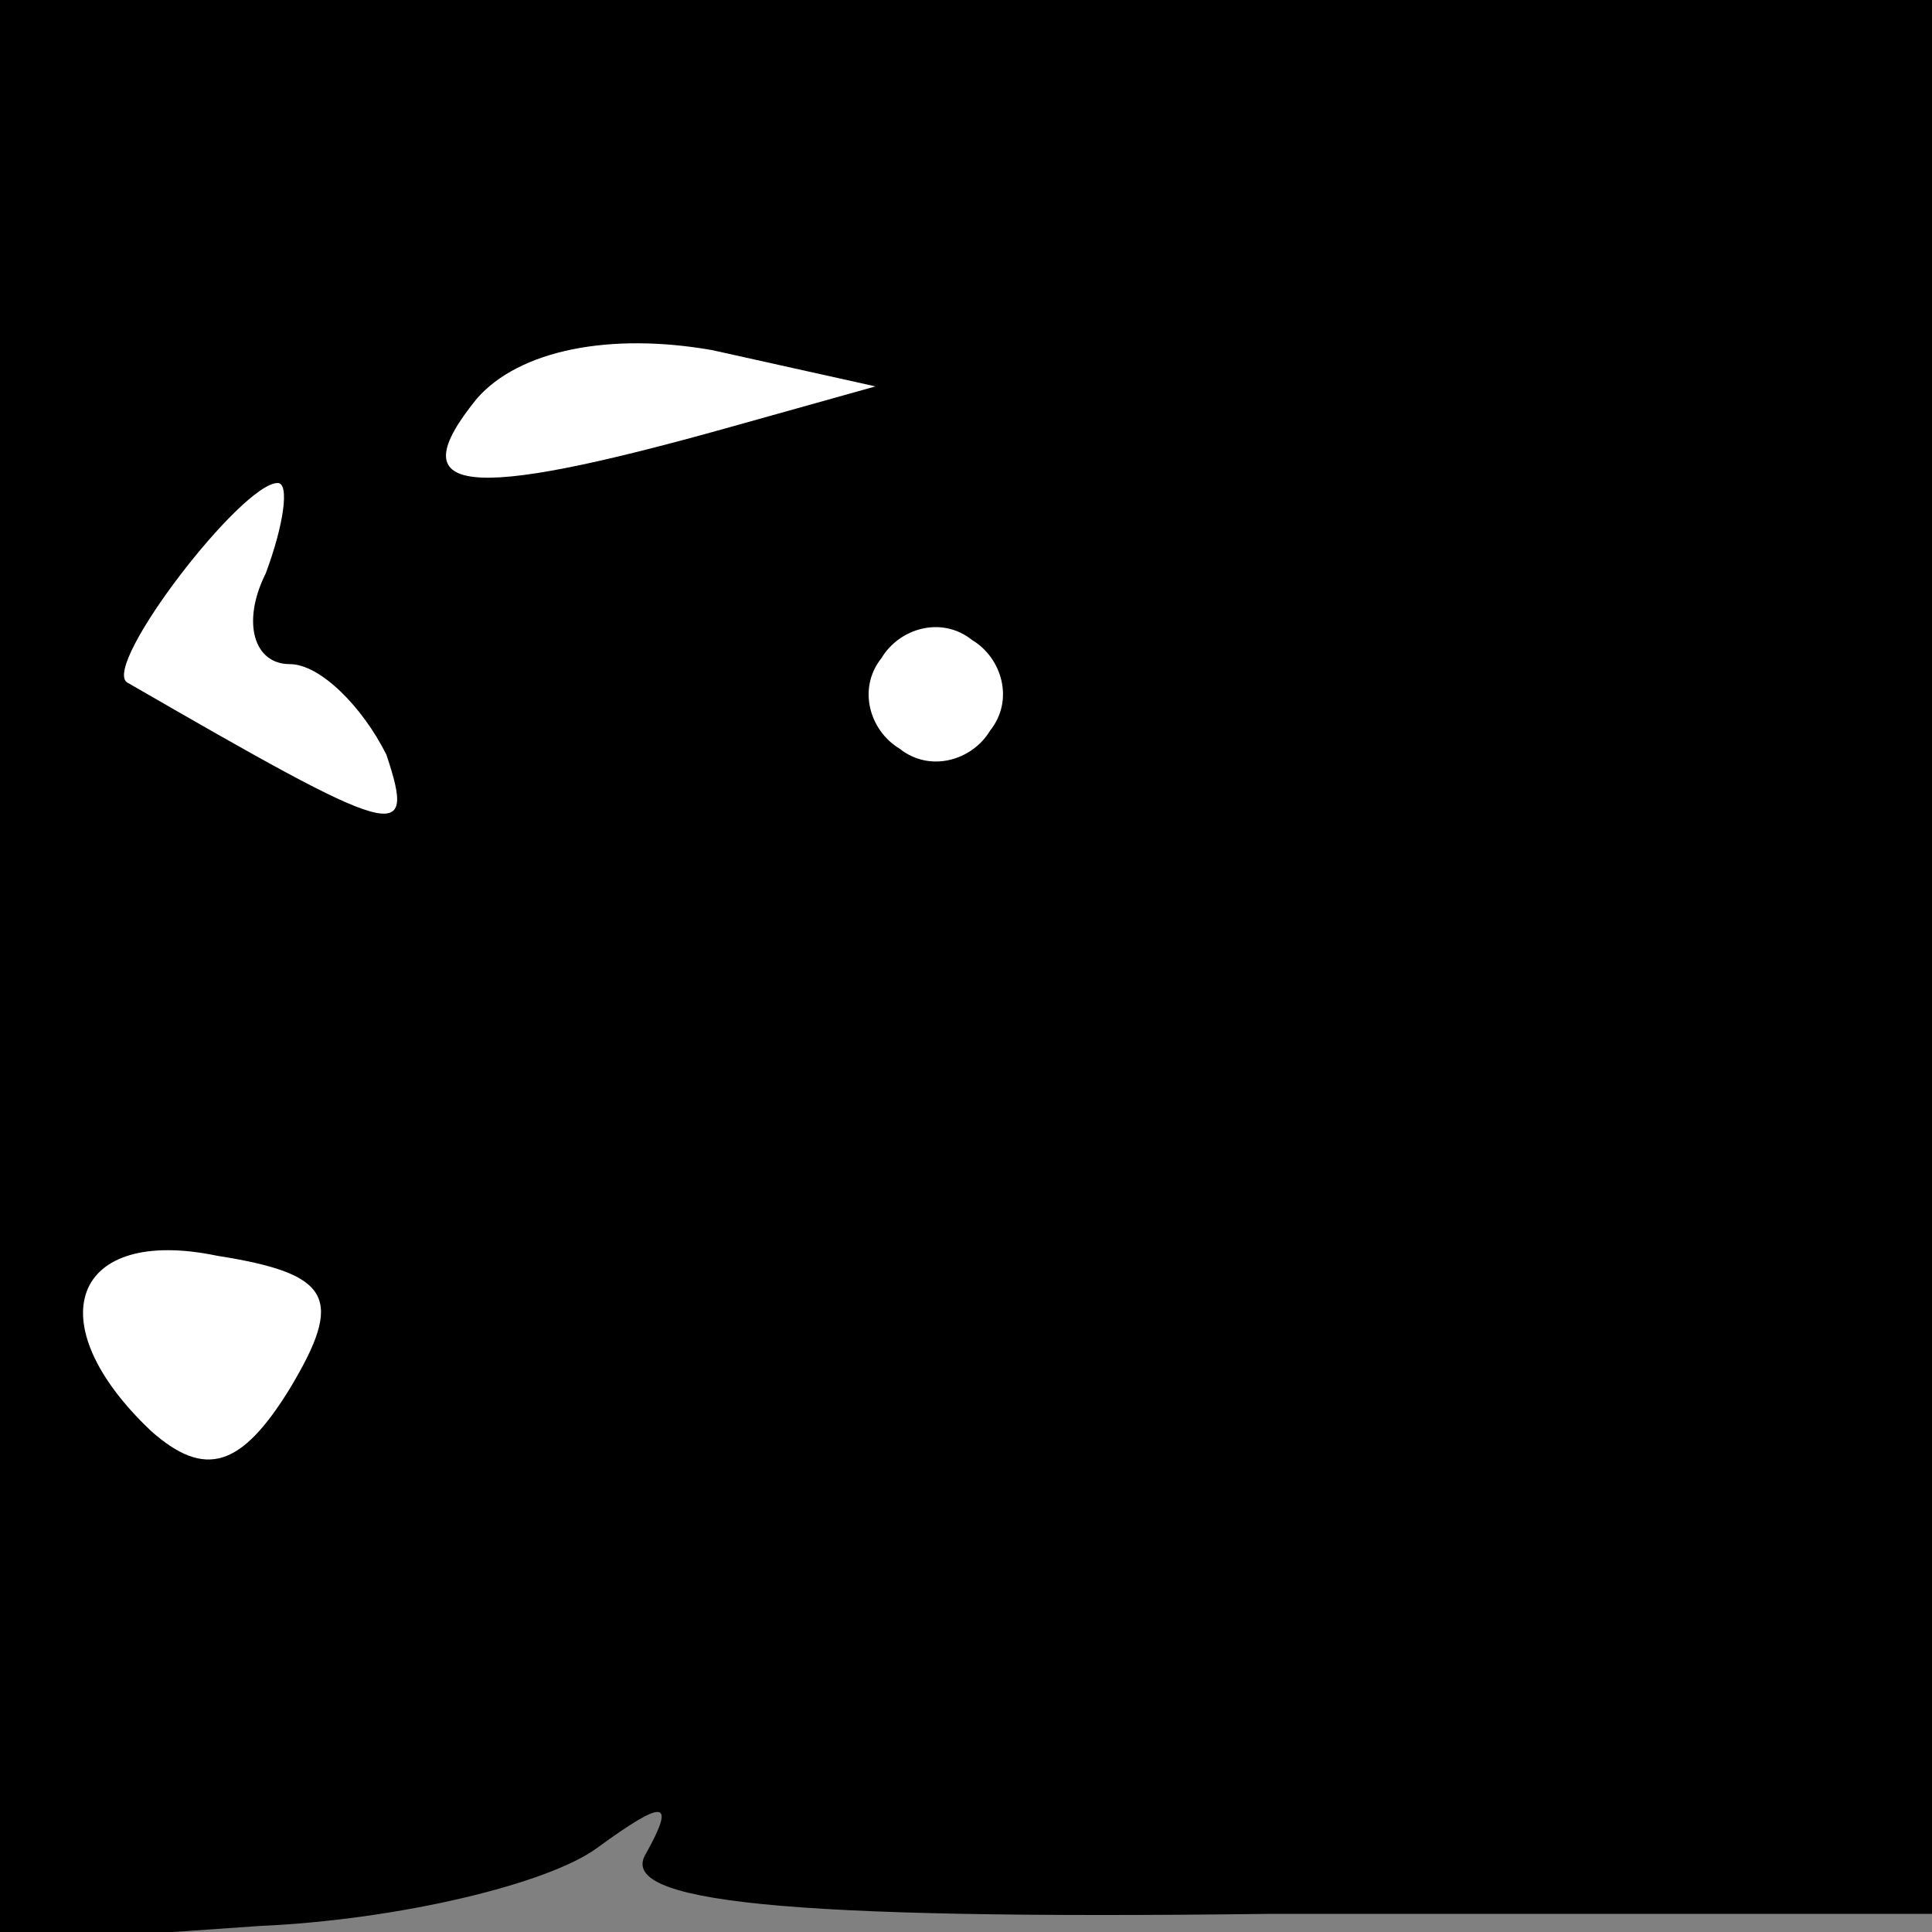 <?xml version="1.0" standalone="no"?>
<!DOCTYPE svg PUBLIC "-//W3C//DTD SVG 20010904//EN"
 "http://www.w3.org/TR/2001/REC-SVG-20010904/DTD/svg10.dtd">
<svg version="1.0" xmlns="http://www.w3.org/2000/svg"
 width="32pt" height="32pt" viewBox="0 0 32 32"
 preserveAspectRatio="xMidYMid meet">
<rect x="0" y="0" width="32" height="32" fill="#808080" stroke="none"/>
<g transform="translate(0,32) scale(0.1,-0.1)"
fill="#000000" stroke="none">
<path fill="#000000" stroke="none" d="M0 159 l0 -161 43 3 c23 1 48 7 56 13
11 8 13 8 8 -1 -5 -8 22 -11 103 -10 l110 0 0 159 0 158 -160 0 -160 0 0 -161z"/>
<path fill="#ffffff" stroke="none" d="M120 249 c-43 -12 -54 -11 -41 5 7 8
22 11 39 8 l27 -6 -25 -7z"/>
<path fill="#ffffff" stroke="none" d="M44 225 c-4 -8 -2 -15 4 -15 5 0 12 -7
16 -15 5 -15 2 -14 -43 12 -4 3 19 33 25 33 2 0 1 -7 -2 -15z"/>
<path fill="#ffffff" stroke="none" d="M164 199 c-3 -5 -10 -7 -15 -3 -5 3 -7
10 -3 15 3 5 10 7 15 3 5 -3 7 -10 3 -15z"/>
<path fill="#ffffff" stroke="none" d="M48 90 c-8 -13 -14 -15 -23 -7 -19 18
-13 34 11 29 19 -3 21 -7 12 -22z"/>
</g>
</svg>
